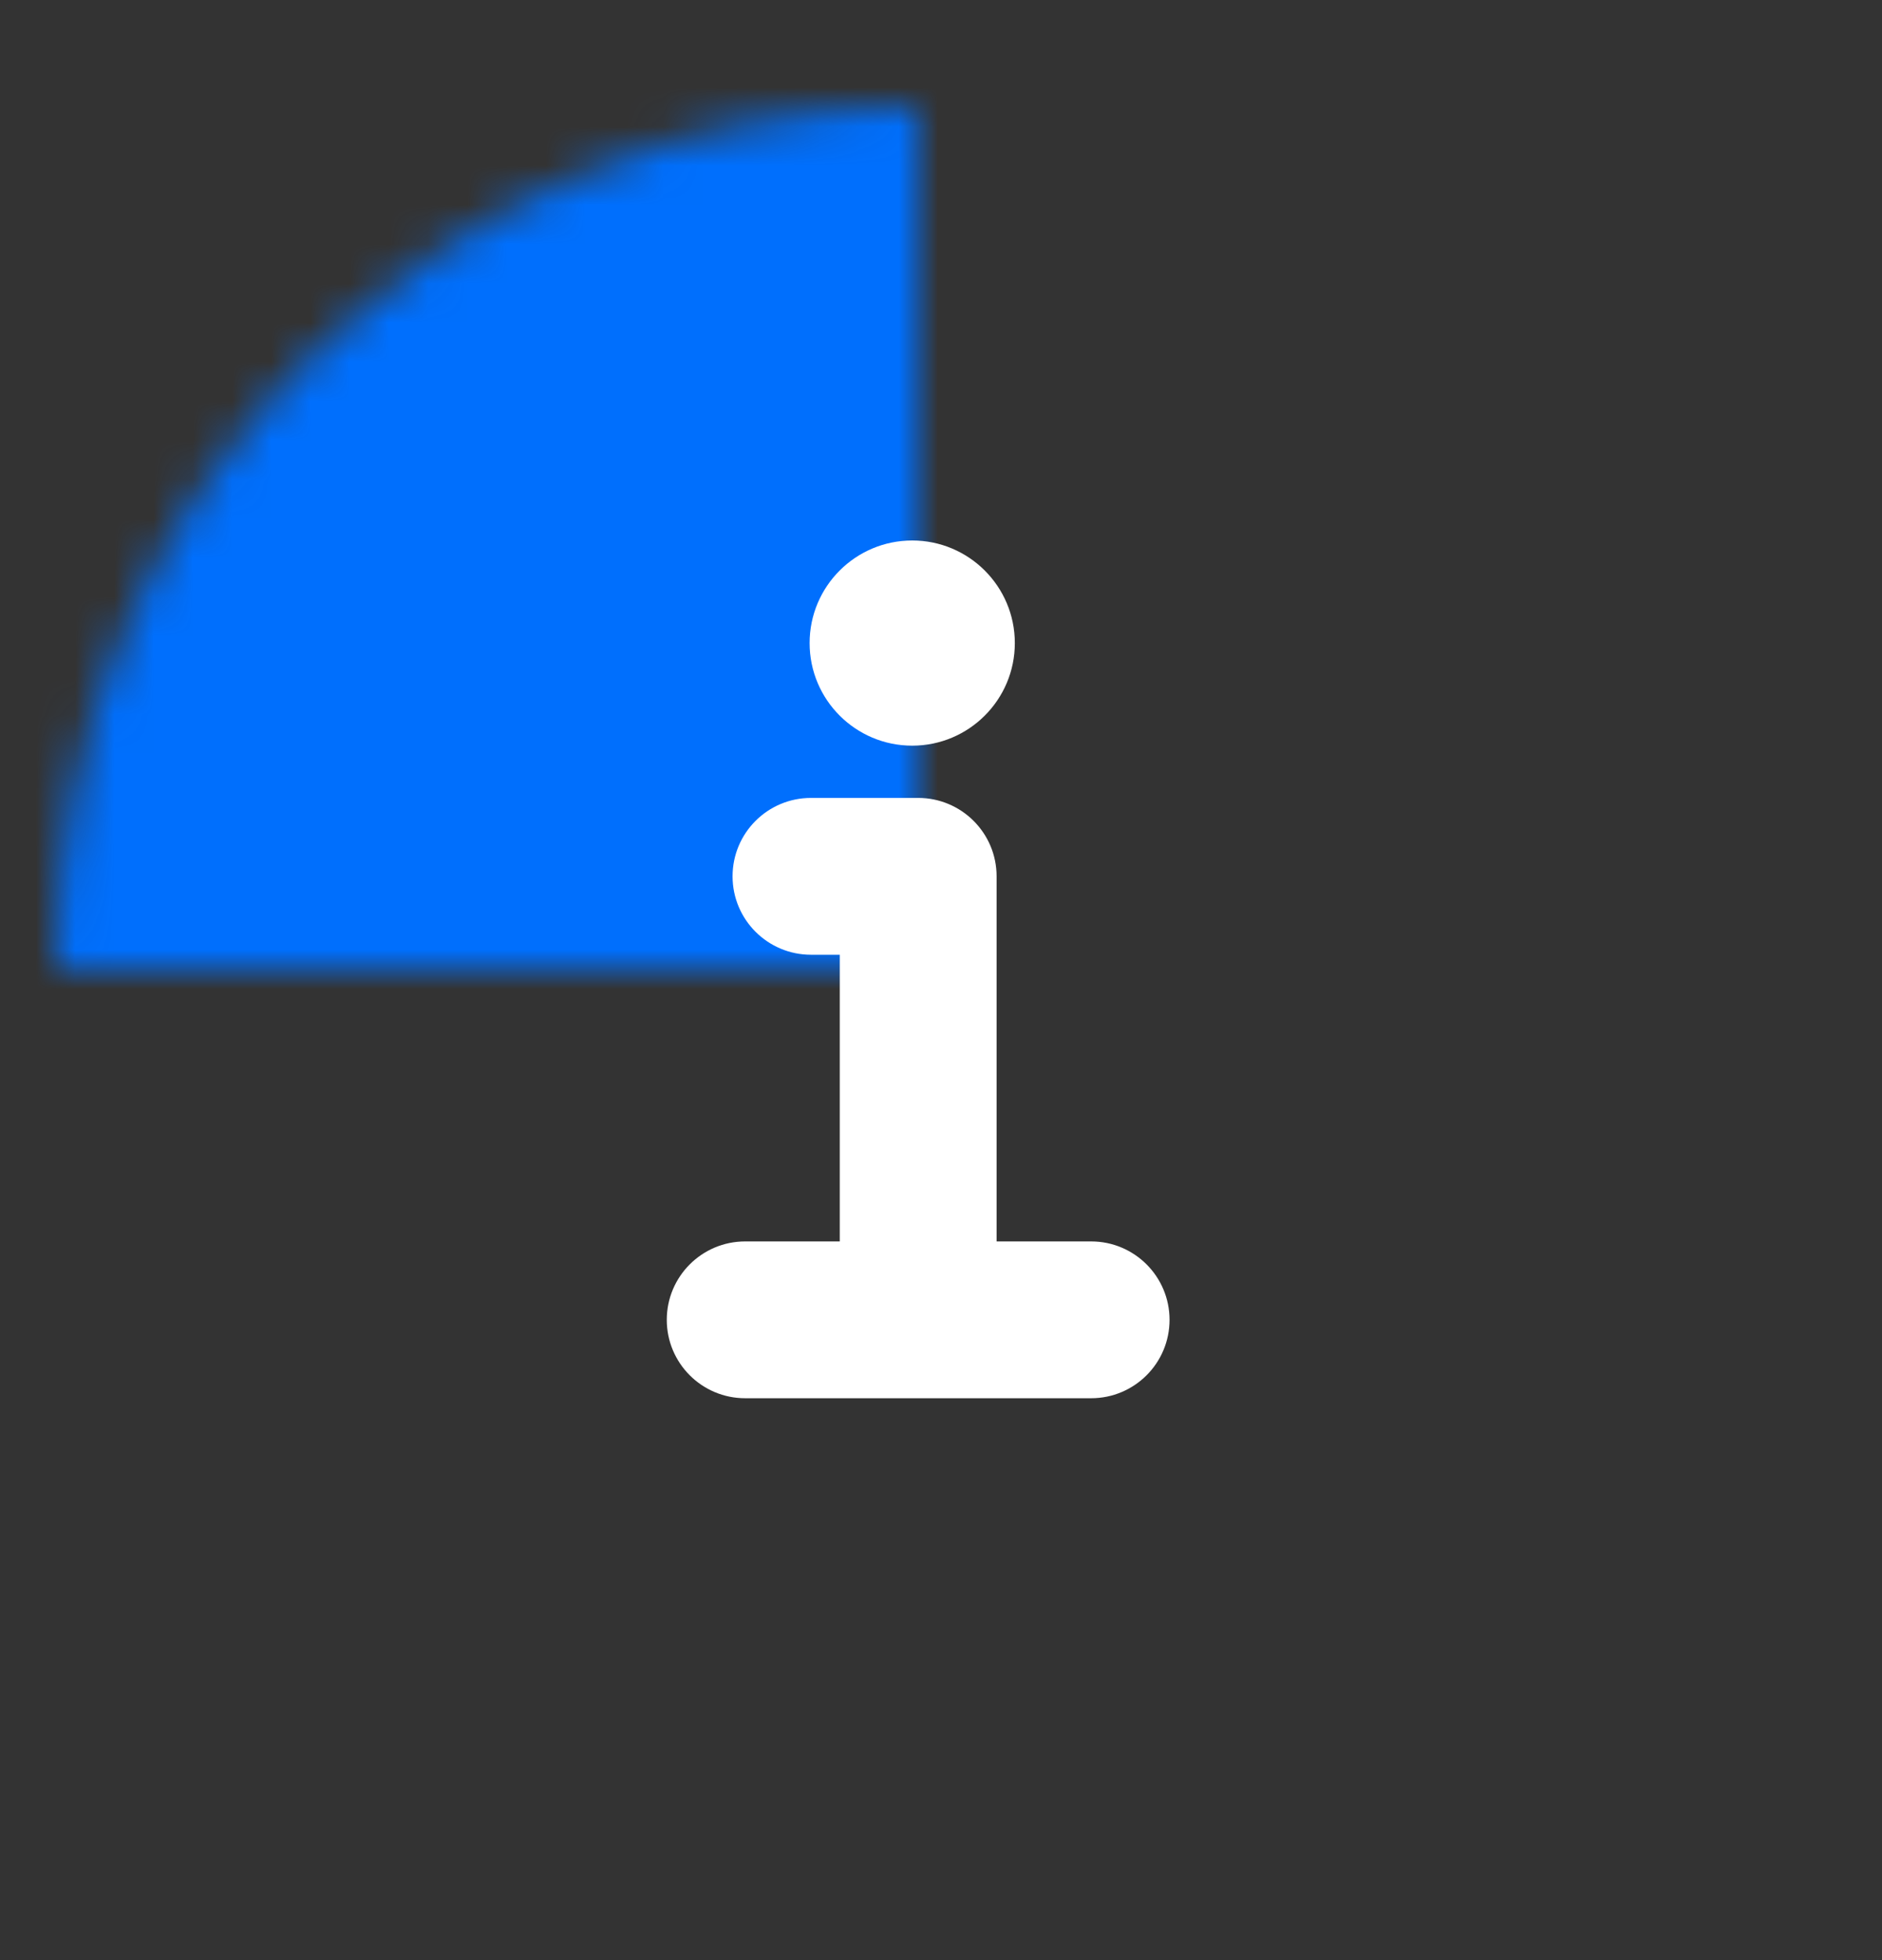 <svg width="48" height="50" viewBox="0 0 48 50" fill="none" xmlns="http://www.w3.org/2000/svg" xmlns:xlink="http://www.w3.org/1999/xlink">
<rect x="0" y="0" width="48" height="50" fill="#333333" stroke="none"/>
<mask id="mask_0_i_243_3016;156_1586;156_1548" style="mask-type:alpha" maskUnits="userSpaceOnUse" x="1.418" y="2.727" width="22" height="22">
<path d="M45.419,24.727C45.419,36.877 35.569,46.727 23.418,46.727C11.268,46.727 1.418,36.877 1.418,24.727C1.418,12.577 11.268,2.727 23.418,2.727C35.569,2.727 45.419,12.577 45.419,24.727Z" fill="#D9D9D9"/>
</mask>
<g mask="url(#mask_0_i_243_3016;156_1586;156_1548)">
<rect  x="-0.582" y="0.727" width="48.001" height="48" fill="#006FFD"/>
</g>
<path d="M18.684,22.354C18.684,21.249 19.579,20.354 20.684,20.354L23.418,20.354C24.522,20.354 25.418,21.249 25.418,22.354L25.418,31.667L27.829,31.667C28.934,31.667 29.829,32.563 29.829,33.667C29.829,34.772 28.934,35.667 27.829,35.667L19.006,35.667C17.901,35.667 17.006,34.772 17.006,33.667C17.006,32.563 17.901,31.667 19.006,31.667L21.418,31.667L21.418,24.354L20.684,24.354C19.579,24.354 18.684,23.458 18.684,22.354Z" clip-rule="evenodd" fill-rule="evenodd" fill="#FFFFFF"/>
<path d="M25.883,16.404C25.883,17.849 24.711,19.021 23.266,19.021C21.821,19.021 20.649,17.849 20.649,16.404C20.649,14.959 21.821,13.787 23.266,13.787C24.711,13.787 25.883,14.959 25.883,16.404Z" fill="#FFFFFF"/>
</svg>
